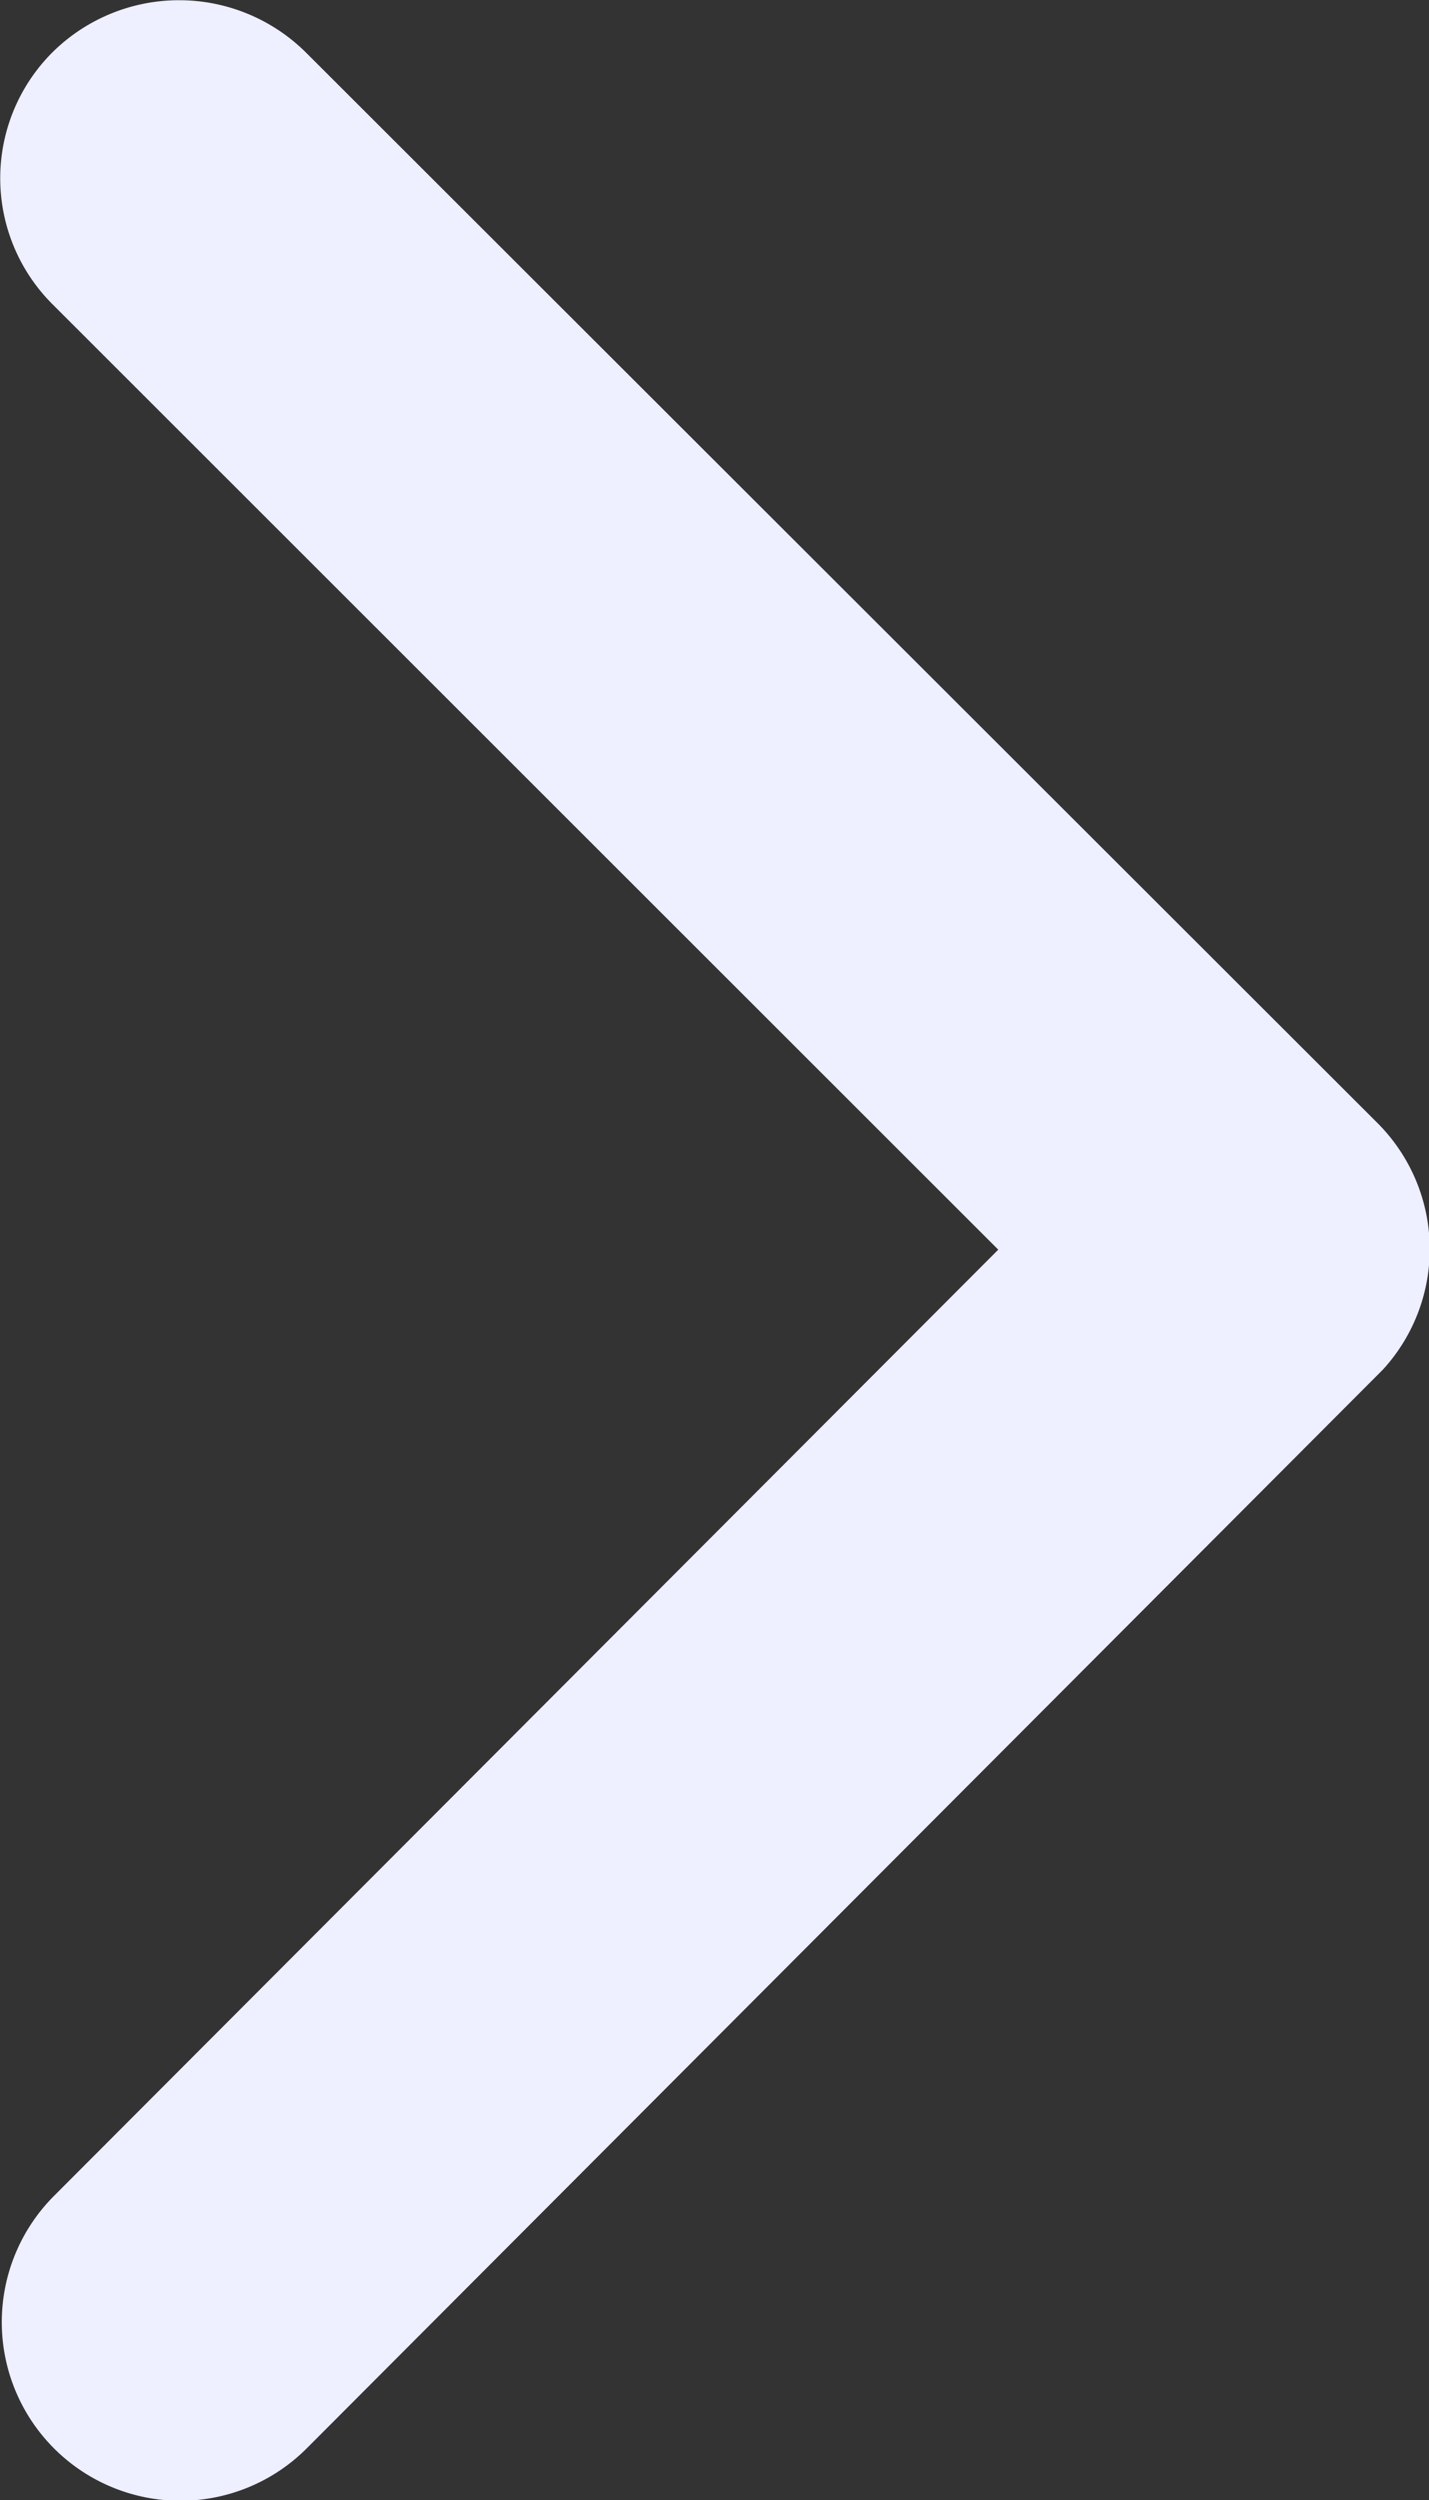<svg xmlns="http://www.w3.org/2000/svg" width="7.939" height="13.885" viewBox="0 0 7.939 13.885"><rect x="0" y="0" width="7.939" height="13.885" fill="#333333" stroke="none"/><path d="M16.792,13.136l-5.254-5.25a.988.988,0,0,1,0-1.4,1,1,0,0,1,1.406,0L18.9,12.434a.99.99,0,0,1,.029,1.368l-5.978,5.99a.992.992,0,0,1-1.406-1.4Z" transform="translate(-11.246 -6.196)" fill="#eeefff"/></svg>